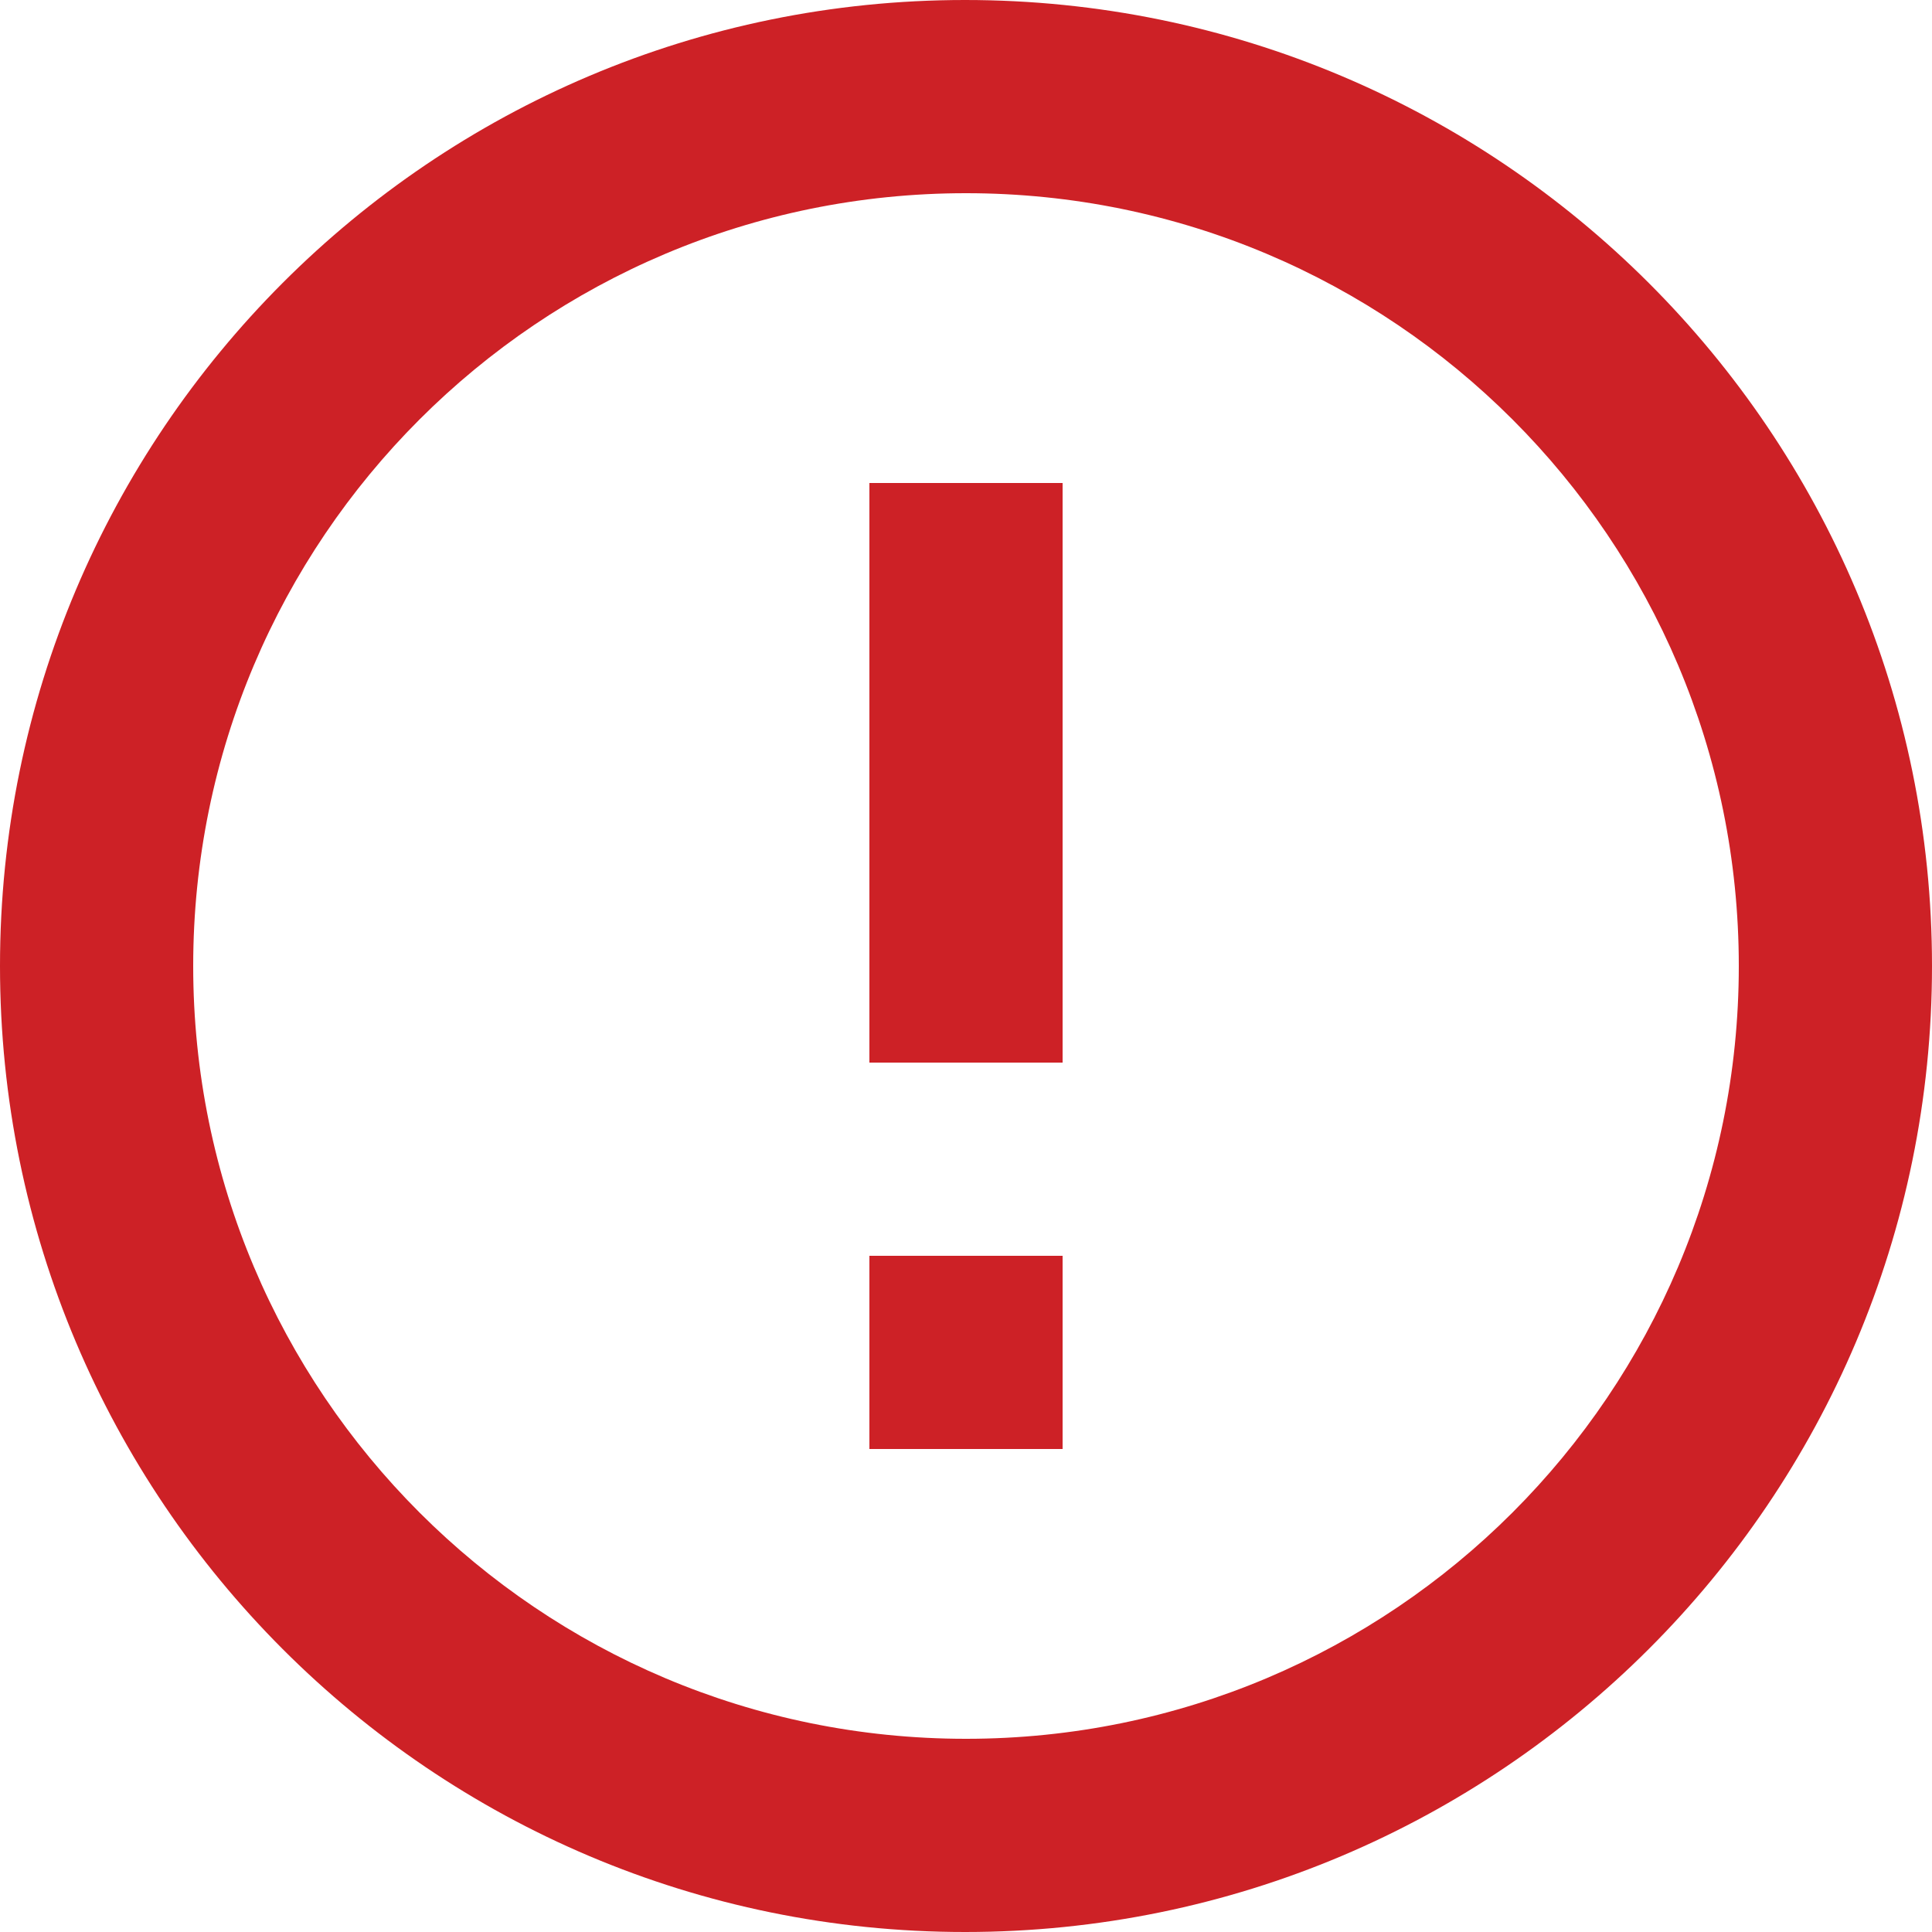 <?xml version="1.0" encoding="UTF-8"?>
<svg width="20px" height="20px" viewBox="0 0 20 20" version="1.1" xmlns="http://www.w3.org/2000/svg" xmlns:xlink="http://www.w3.org/1999/xlink">
    <!-- Generator: Sketch 48.2 (47327) - http://www.bohemiancoding.com/sketch -->
    <title>ic_error_outline_black_24px</title>
    <desc>Created with Sketch.</desc>
    <defs></defs>
    <g id="Formulär" stroke="none" stroke-width="1" fill="none" fill-rule="evenodd" transform="translate(-528, -1509)">
        <g id="Text-area" transform="translate(152, 1469)">
            <g id="ic_error_outline_black_24px" transform="translate(374, 38)">
                <polygon id="Shape" points="0 0 24 0 24 24 0 24"></polygon>
                <path d="M11,15 L13,15 L13,17 L11,17 L11,15 Z M11,7 L13,7 L13,13 L11,13 L11,7 Z M11.99,2 C6.47,2 2,6.48 2,12 C2,17.52 6.47,22 11.99,22 C17.52,22 22,17.52 22,12 C22,6.48 17.52,2 11.99,2 Z M12,20 C7.58,20 4,16.42 4,12 C4,7.58 7.58,4 12,4 C16.42,4 20,7.58 20,12 C20,16.42 16.42,20 12,20 Z" id="Shape" fill="#CD2126" fill-rule="nonzero"></path>
            </g>
        </g>
    </g>
</svg>